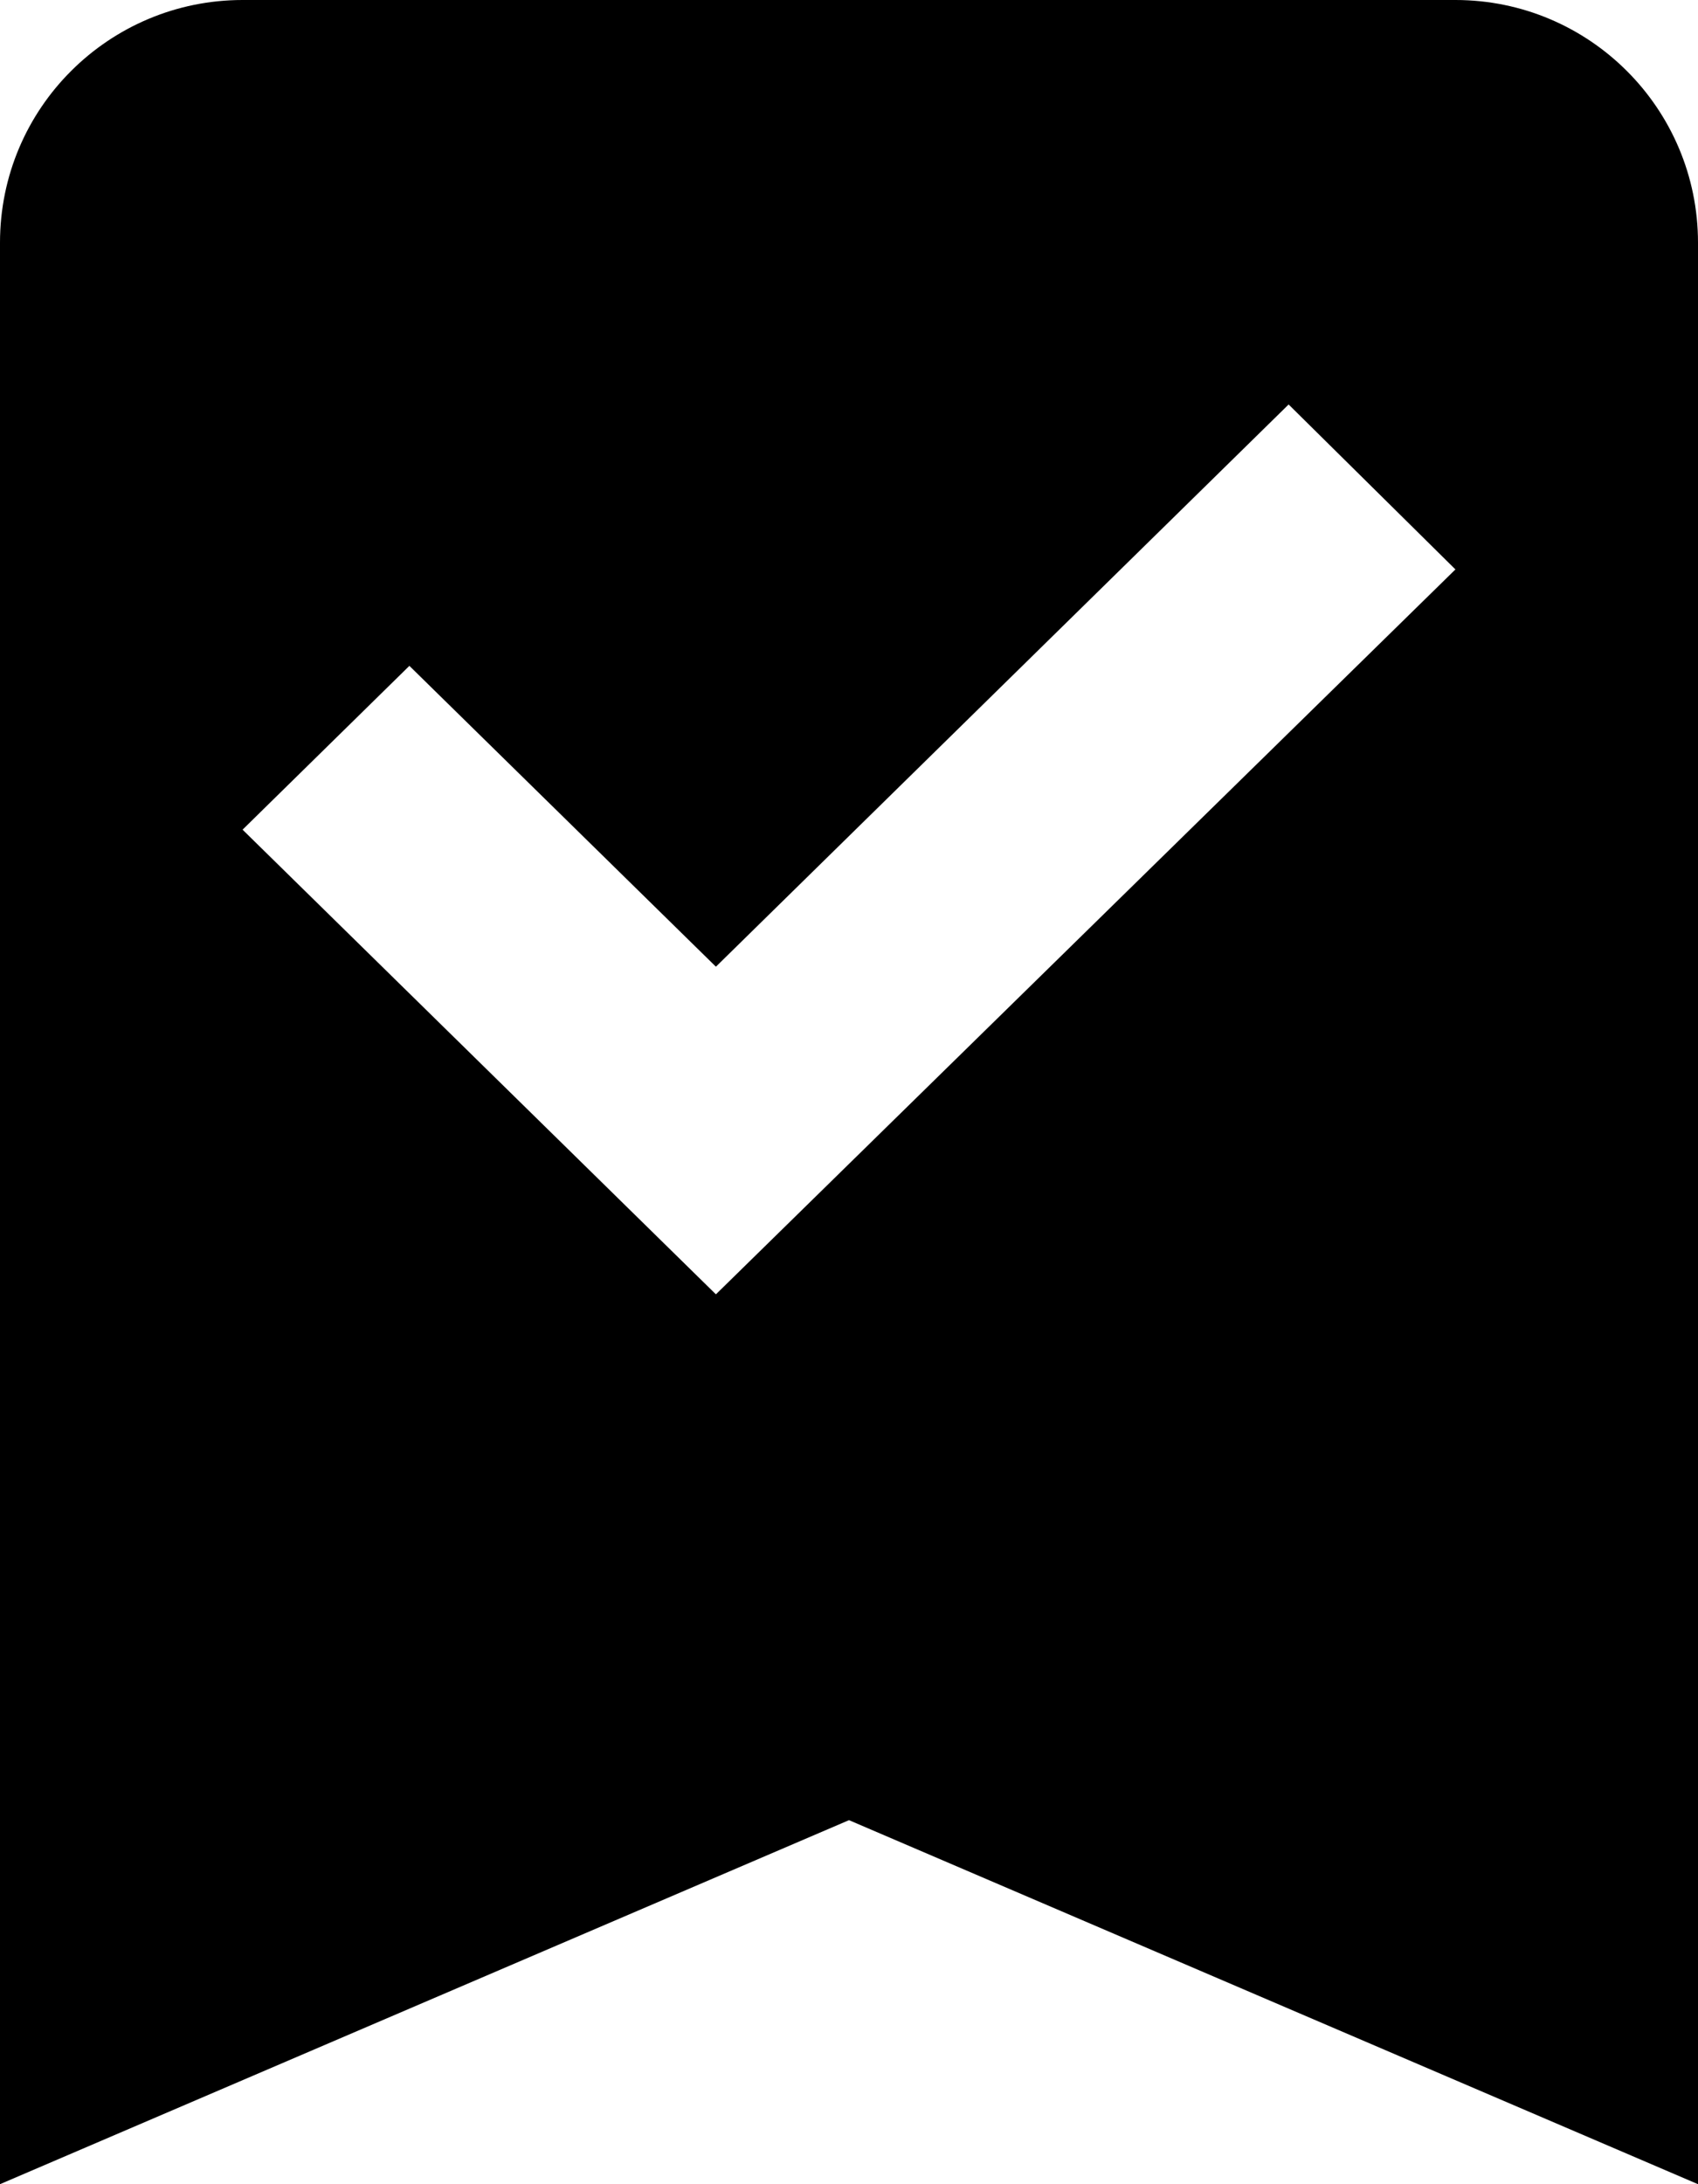 <?xml version="1.0" encoding="UTF-8"?>
<svg width="21px" height="27px" viewBox="0 0 21 27" version="1.1" xmlns="http://www.w3.org/2000/svg" xmlns:xlink="http://www.w3.org/1999/xlink">
    <title>Shape</title>
    <g id="Trial-Details" stroke="none" stroke-width="1" fill="none" fill-rule="evenodd">
        <g id="Clinical-Trial-Matching-Trial-Details-04" transform="translate(-1594, -253)" fill="currentColor" fill-rule="nonzero">
            <g id="bookmark-check" transform="translate(1594, 253)">
                <path d="M18,0 C19.657,0 21,1.343 21,3 L21,27 L10.5,22.5 L0,27 L0,3 C0,1.335 1.35,0 3,0 L18,0 M8.854,16 L18,7.039 L15.937,5 L8.854,11.95 L5.063,8.231 L3,10.256 L8.854,16 Z" id="Shape"></path>
            </g>
        </g>
    </g>
</svg>